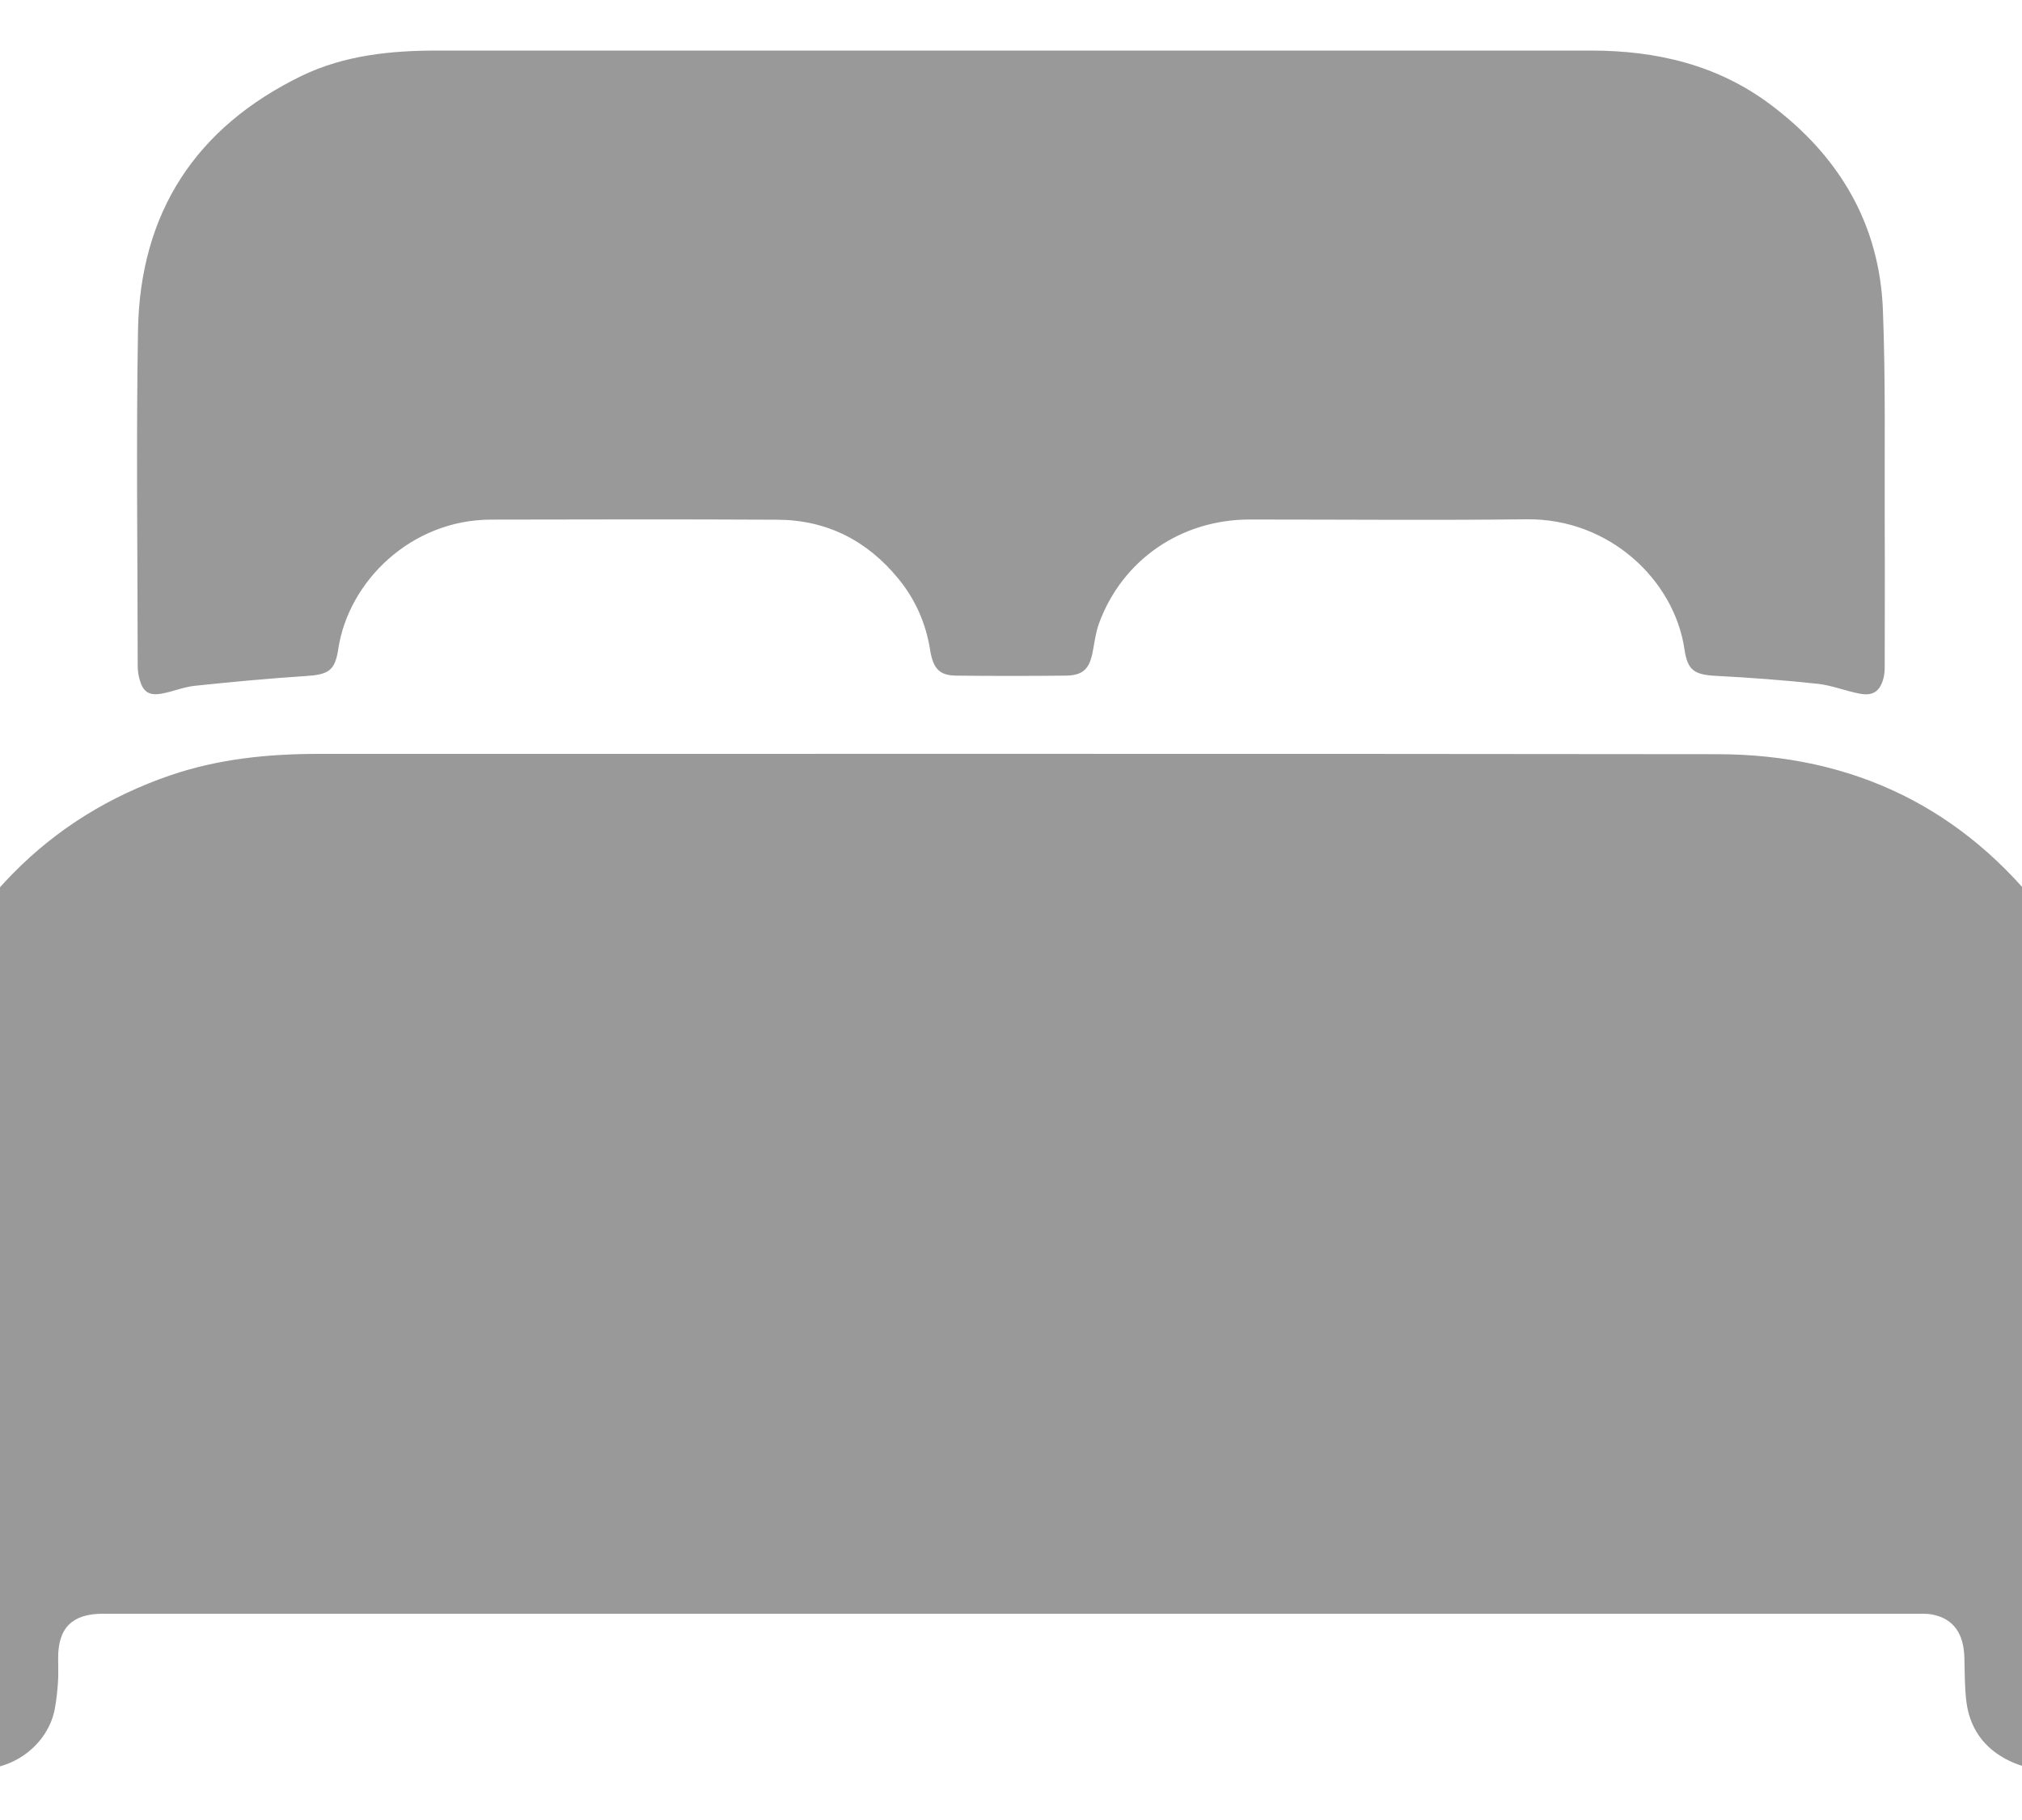 <svg width="20" height="18" viewBox="0 0 20 18" fill="none" xmlns="http://www.w3.org/2000/svg">
<g id="Shape" clip-path="url(#clip0_170_2015)">
<path id="Vector" d="M10.012 15.96C7.014 15.96 4.016 15.96 1.018 15.96C0.715 15.96 0.575 16.098 0.575 16.398C0.575 16.475 0.579 16.553 0.574 16.63C0.568 16.723 0.558 16.816 0.541 16.906C0.476 17.237 0.159 17.502 -0.22 17.498C-0.602 17.495 -0.917 17.212 -0.975 16.848C-0.988 16.763 -0.995 16.675 -0.995 16.589C-0.996 14.828 -1.008 13.066 -0.991 11.305C-0.982 10.278 -0.602 9.385 0.125 8.642C0.567 8.191 1.092 7.87 1.693 7.665C2.165 7.505 2.653 7.456 3.151 7.456C7.762 7.457 12.374 7.453 16.985 7.459C18.337 7.46 19.431 7.997 20.242 9.064C20.64 9.588 20.878 10.184 20.959 10.836C20.987 11.055 20.998 11.278 20.999 11.5C21.003 13.21 21.002 14.92 21.001 16.63C21.001 16.898 20.934 17.141 20.71 17.318C20.474 17.505 20.21 17.553 19.929 17.439C19.66 17.329 19.49 17.127 19.451 16.838C19.432 16.692 19.434 16.543 19.43 16.395C19.424 16.157 19.324 16.014 19.124 15.97C19.08 15.96 19.033 15.96 18.988 15.96C15.996 15.96 13.005 15.96 10.014 15.96L10.012 15.96Z" fill="#999999"/>
<path id="Vector_2" d="M9.903 0.5C11.848 0.5 13.792 0.5 15.736 0.5C16.387 0.5 16.995 0.643 17.52 1.04C18.196 1.549 18.59 2.219 18.624 3.061C18.652 3.775 18.639 4.491 18.642 5.205C18.645 5.666 18.642 6.126 18.642 6.587C18.642 6.628 18.64 6.671 18.629 6.711C18.595 6.836 18.527 6.885 18.398 6.861C18.257 6.835 18.12 6.778 17.98 6.763C17.648 6.727 17.316 6.702 16.983 6.685C16.761 6.674 16.692 6.634 16.661 6.419C16.56 5.739 15.92 5.126 15.101 5.136C14.188 5.146 13.274 5.138 12.362 5.138C11.682 5.138 11.102 5.536 10.871 6.164C10.838 6.254 10.826 6.352 10.808 6.447C10.776 6.616 10.712 6.68 10.541 6.682C10.181 6.686 9.82 6.686 9.46 6.682C9.295 6.681 9.23 6.616 9.2 6.428C9.158 6.164 9.054 5.928 8.884 5.721C8.576 5.346 8.178 5.142 7.687 5.14C6.744 5.135 5.802 5.137 4.858 5.139C4.066 5.14 3.447 5.749 3.346 6.418C3.314 6.634 3.248 6.672 3.026 6.686C2.659 6.71 2.291 6.744 1.924 6.783C1.811 6.795 1.704 6.843 1.592 6.861C1.471 6.881 1.415 6.84 1.382 6.724C1.368 6.678 1.362 6.629 1.362 6.581C1.361 5.477 1.346 4.372 1.365 3.267C1.385 2.112 1.927 1.262 2.988 0.748C3.409 0.546 3.865 0.5 4.326 0.5C6.185 0.5 8.044 0.5 9.903 0.5Z" fill="#999999"/>
</g>
<defs>
<clipPath id="clip0_170_2015">
<rect width="22" height="17" fill="white" transform="translate(-1 0.5)"/>
</clipPath>
</defs>
</svg>
